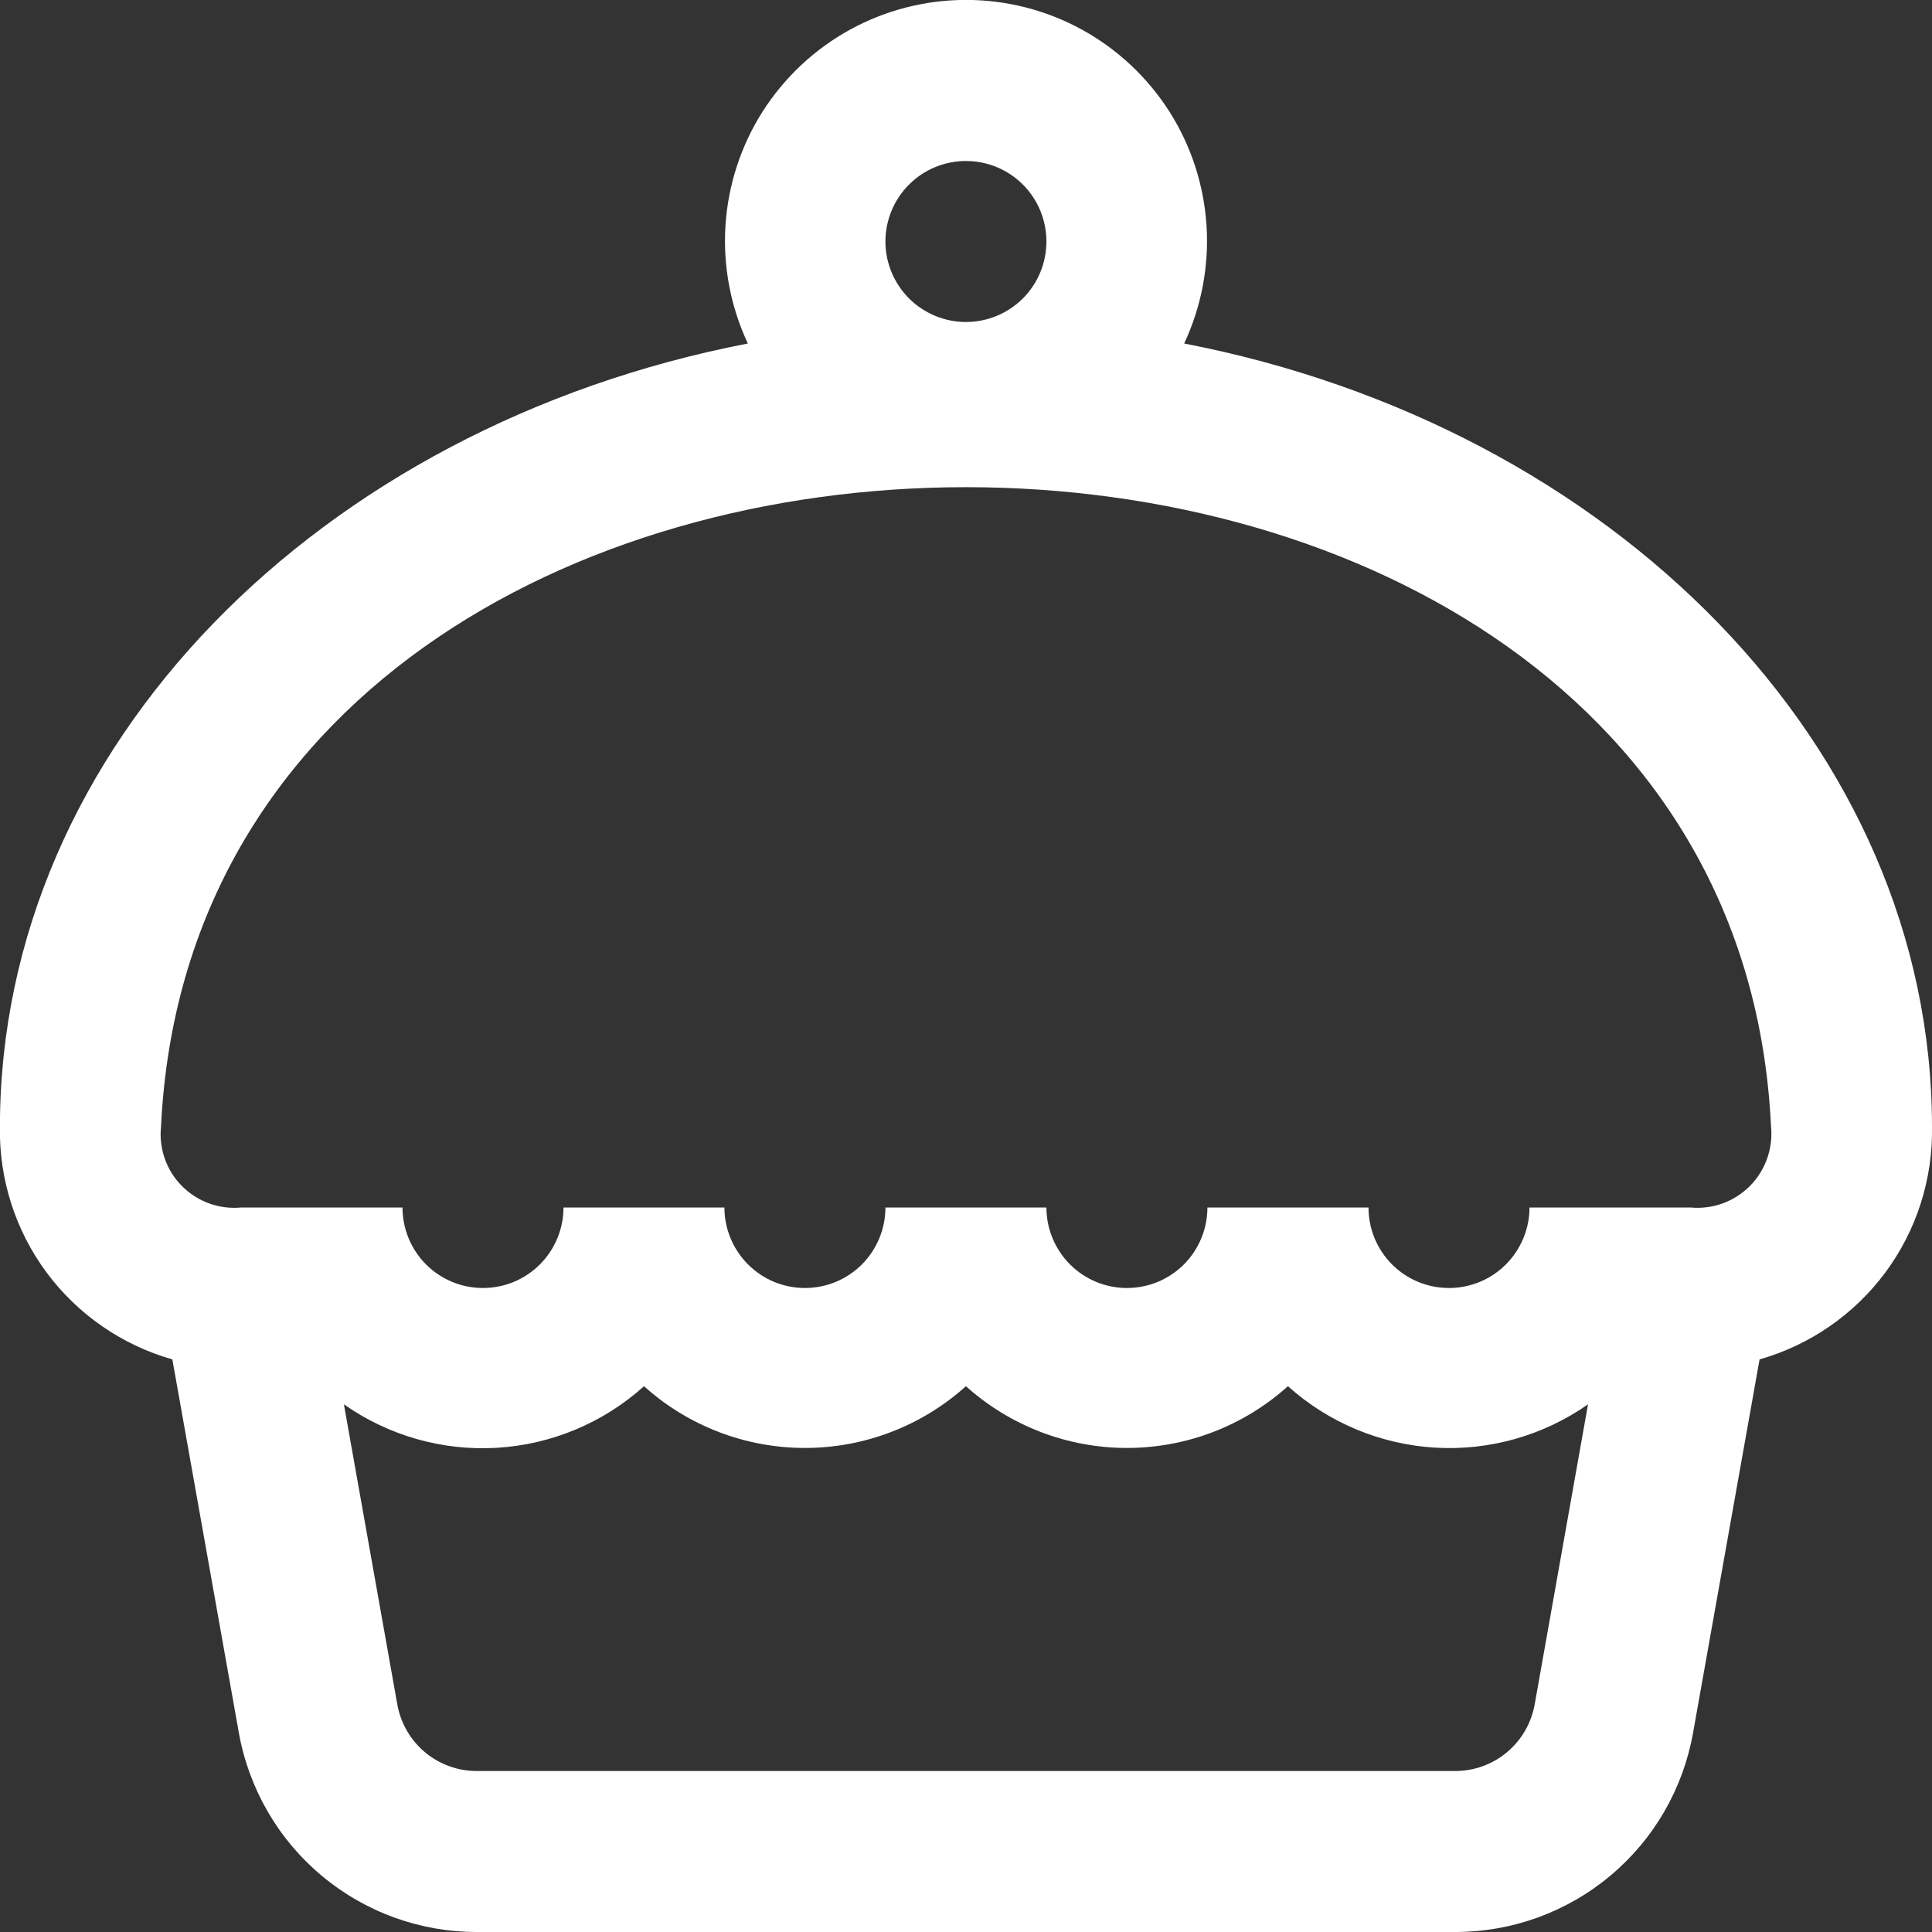 <svg xmlns="http://www.w3.org/2000/svg" width="20" height="20" viewBox="0 0 24 24" fill="none">
<rect x="0" y="0" width="24" height="24" fill="#333333" stroke="none"/>
<g clip-path="url(#clip0_233_5147)">
<path d="M24 14C24 9.264 20.023 5.294 14.71 4.267C14.924 3.811 15.02 3.307 14.988 2.804C14.956 2.301 14.798 1.814 14.528 1.388C14.257 0.963 13.884 0.612 13.442 0.369C13 0.126 12.504 -0.001 12 -0.001C11.496 -0.001 11 0.126 10.558 0.369C10.116 0.612 9.743 0.963 9.472 1.388C9.202 1.814 9.044 2.301 9.012 2.804C8.98 3.307 9.076 3.811 9.29 4.267C3.975 5.294 -0.001 9.264 -0.001 14C-0.012 14.65 0.192 15.286 0.579 15.808C0.967 16.33 1.516 16.709 2.141 16.887L2.967 21.525C3.091 22.218 3.454 22.847 3.994 23.299C4.534 23.752 5.216 24 5.92 24H18.079C18.784 24 19.466 23.752 20.006 23.299C20.546 22.847 20.909 22.218 21.032 21.525L21.858 16.887C22.483 16.709 23.032 16.33 23.42 15.808C23.807 15.286 24.011 14.65 24 14ZM10.999 3C10.999 2.735 11.105 2.48 11.292 2.293C11.48 2.105 11.734 2 11.999 2C12.265 2 12.519 2.105 12.707 2.293C12.894 2.48 12.999 2.735 12.999 3C12.999 3.265 12.894 3.519 12.707 3.707C12.519 3.894 12.265 4 11.999 4C11.734 4 11.48 3.894 11.292 3.707C11.105 3.519 10.999 3.265 10.999 3ZM18.079 22H5.92C5.686 22 5.459 21.917 5.279 21.767C5.099 21.616 4.978 21.407 4.936 21.176L4.272 17.445C4.827 17.835 5.498 18.026 6.175 17.985C6.853 17.944 7.496 17.674 8 17.22C8.549 17.714 9.261 17.987 9.999 17.987C10.738 17.987 11.45 17.714 11.999 17.22C12.549 17.714 13.261 17.987 13.999 17.987C14.738 17.987 15.45 17.714 15.999 17.22C16.504 17.673 17.147 17.942 17.824 17.983C18.501 18.024 19.172 17.834 19.727 17.445L19.064 21.175C19.022 21.406 18.901 21.615 18.721 21.766C18.541 21.917 18.314 22 18.079 22V22ZM21 15H19C19 15.265 18.894 15.519 18.707 15.707C18.519 15.895 18.265 16 18 16C17.734 16 17.48 15.895 17.292 15.707C17.105 15.519 17 15.265 17 15H14.999C14.999 15.265 14.894 15.519 14.707 15.707C14.519 15.895 14.265 16 13.999 16C13.734 16 13.48 15.895 13.292 15.707C13.105 15.519 12.999 15.265 12.999 15H10.999C10.999 15.265 10.894 15.519 10.707 15.707C10.519 15.895 10.265 16 9.999 16C9.734 16 9.48 15.895 9.292 15.707C9.105 15.519 8.999 15.265 8.999 15H7C7 15.265 6.894 15.519 6.707 15.707C6.519 15.895 6.265 16 6 16C5.734 16 5.48 15.895 5.292 15.707C5.105 15.519 5 15.265 5 15H2.999C2.865 15.013 2.729 14.996 2.602 14.951C2.474 14.905 2.359 14.832 2.263 14.736C2.167 14.641 2.094 14.525 2.049 14.398C2.003 14.27 1.986 14.134 2 14C2.506 3.4 21.491 3.409 22 13.988C22.014 14.123 21.998 14.26 21.953 14.389C21.908 14.517 21.835 14.634 21.74 14.731C21.644 14.828 21.528 14.902 21.4 14.949C21.272 14.995 21.135 15.013 21 15Z" fill="white"/>
</g>
<defs>
<clipPath id="clip0_233_5147">
<rect width="24" height="24" fill="white"/>
</clipPath>
</defs>
</svg>